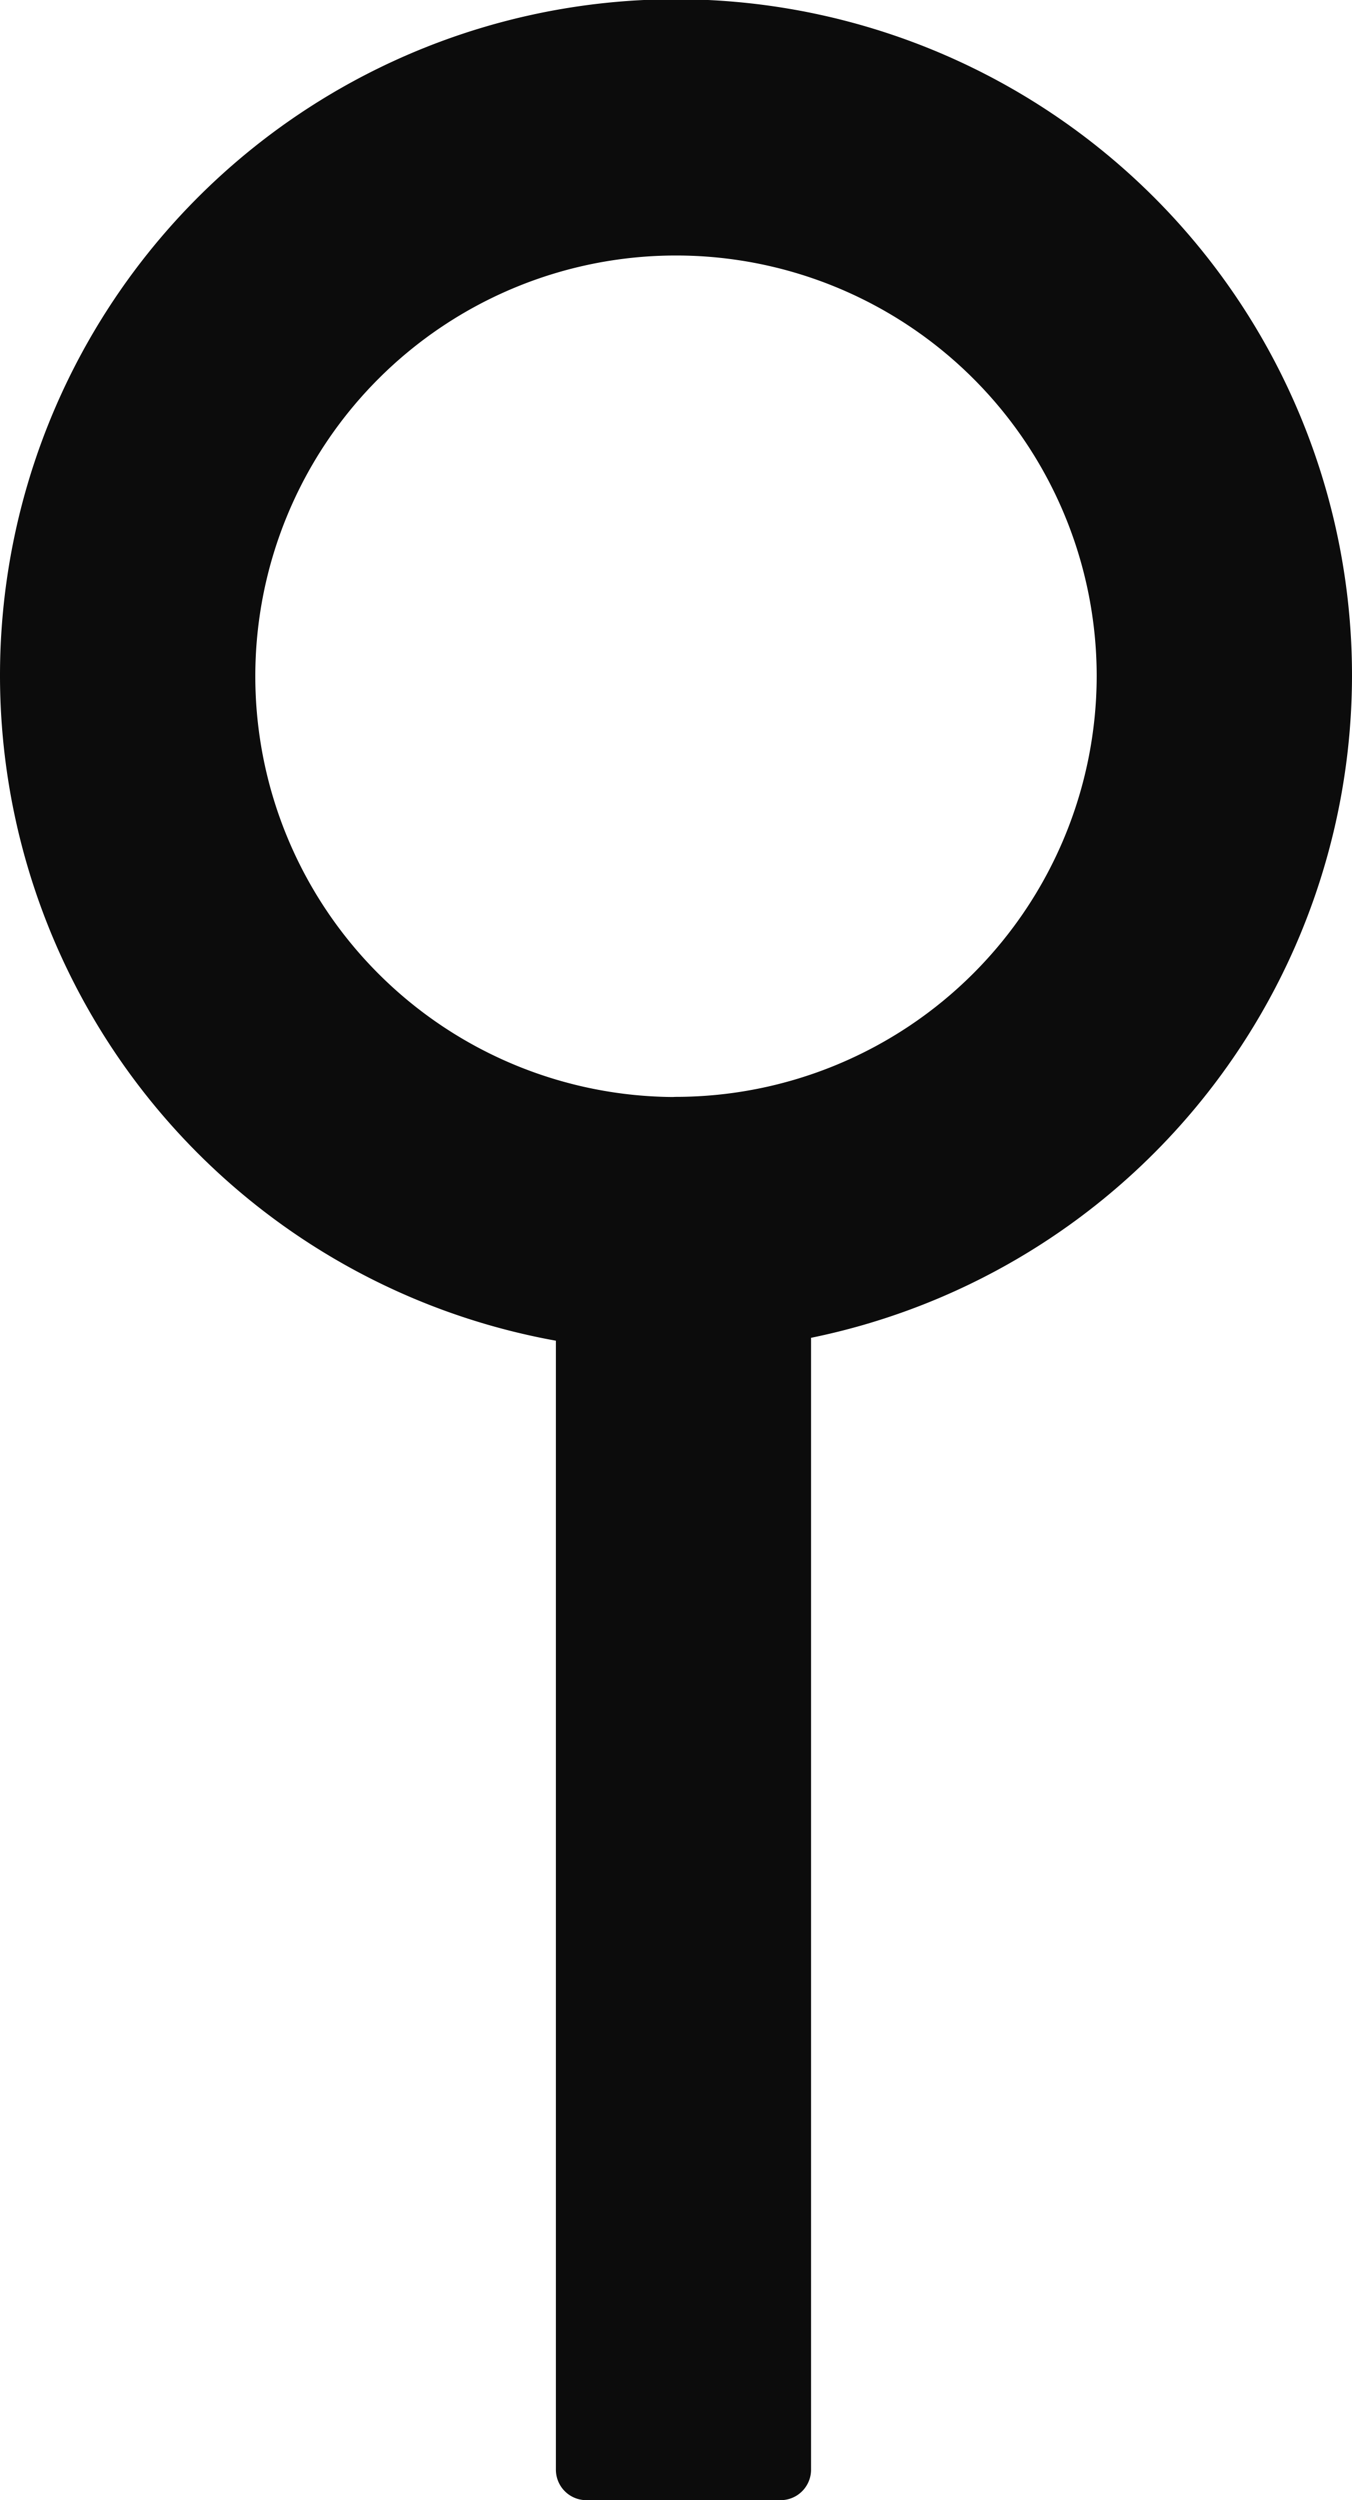 <svg xmlns="http://www.w3.org/2000/svg" width="8.87" height="16.4" viewBox="0 0 8.87 16.4">
  <path id="адрес" d="M60.573,38.568a4.235,4.235,0,1,0-4.823,4.189v7.576h1.274V42.742A4.238,4.238,0,0,0,60.573,38.568Zm-4.235,2.961a2.96,2.96,0,1,1,2.96-2.96A2.964,2.964,0,0,1,56.338,41.528Z" transform="translate(-51.903 -34.133)" fill="#0c0c0c" stroke="#0c0c0c" stroke-linecap="round" stroke-linejoin="round" stroke-width="0.4"/>
</svg>
